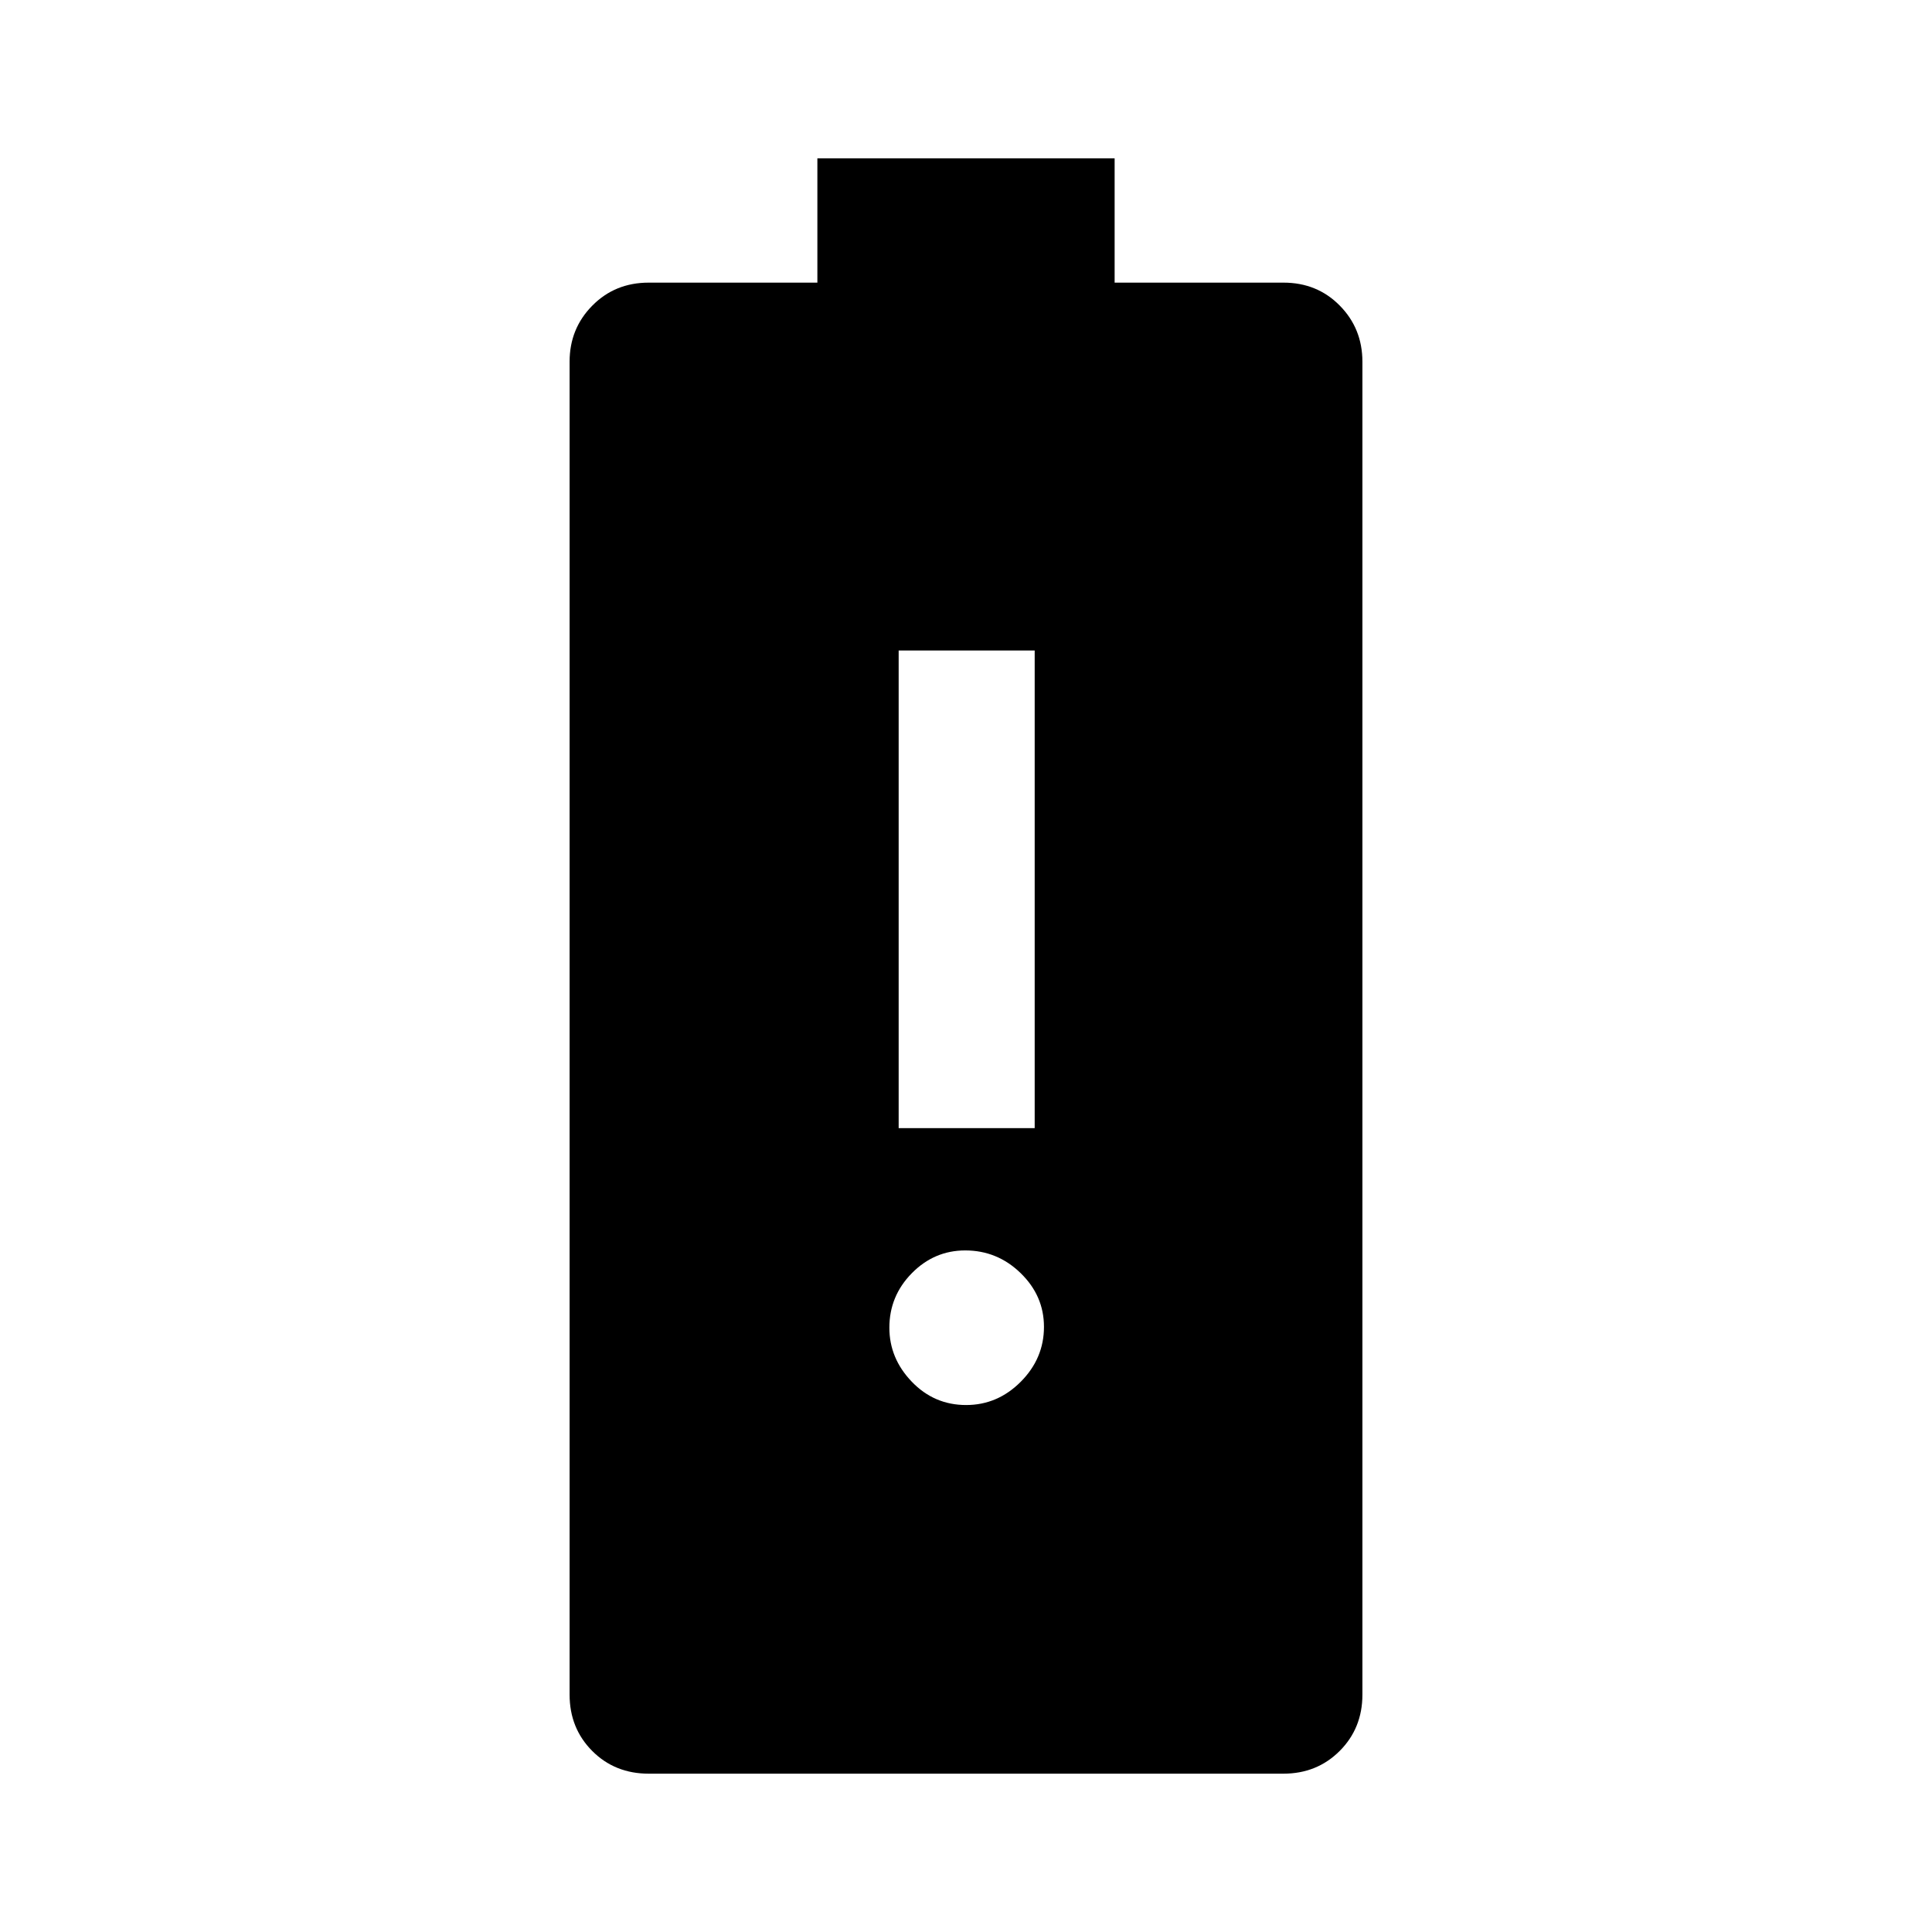 <svg xmlns="http://www.w3.org/2000/svg" height="40" viewBox="0 -960 960 960" width="40"><path d="M446.54-399.44h67.59v-237.33h-67.59v237.33Zm33.52 137.59q15.63 0 27.16-11.58 11.52-11.59 11.52-27.27 0-15.43-11.59-26.7-11.6-11.27-27.52-11.27-15.42 0-26.57 11.34-11.14 11.34-11.14 27.06 0 15.23 11.13 26.82 11.13 11.6 27.01 11.6ZM322.37-78.67q-16.85 0-28.1-11.29-11.24-11.3-11.24-27.99v-662.33q0-16.45 11.29-27.86 11.29-11.42 27.99-11.42h83.84v-61.77h147.7v61.77h83.92q16.71 0 27.96 11.42 11.24 11.41 11.24 27.86v662.33q0 16.69-11.29 27.99-11.29 11.29-27.99 11.29H322.37Z"/></svg>